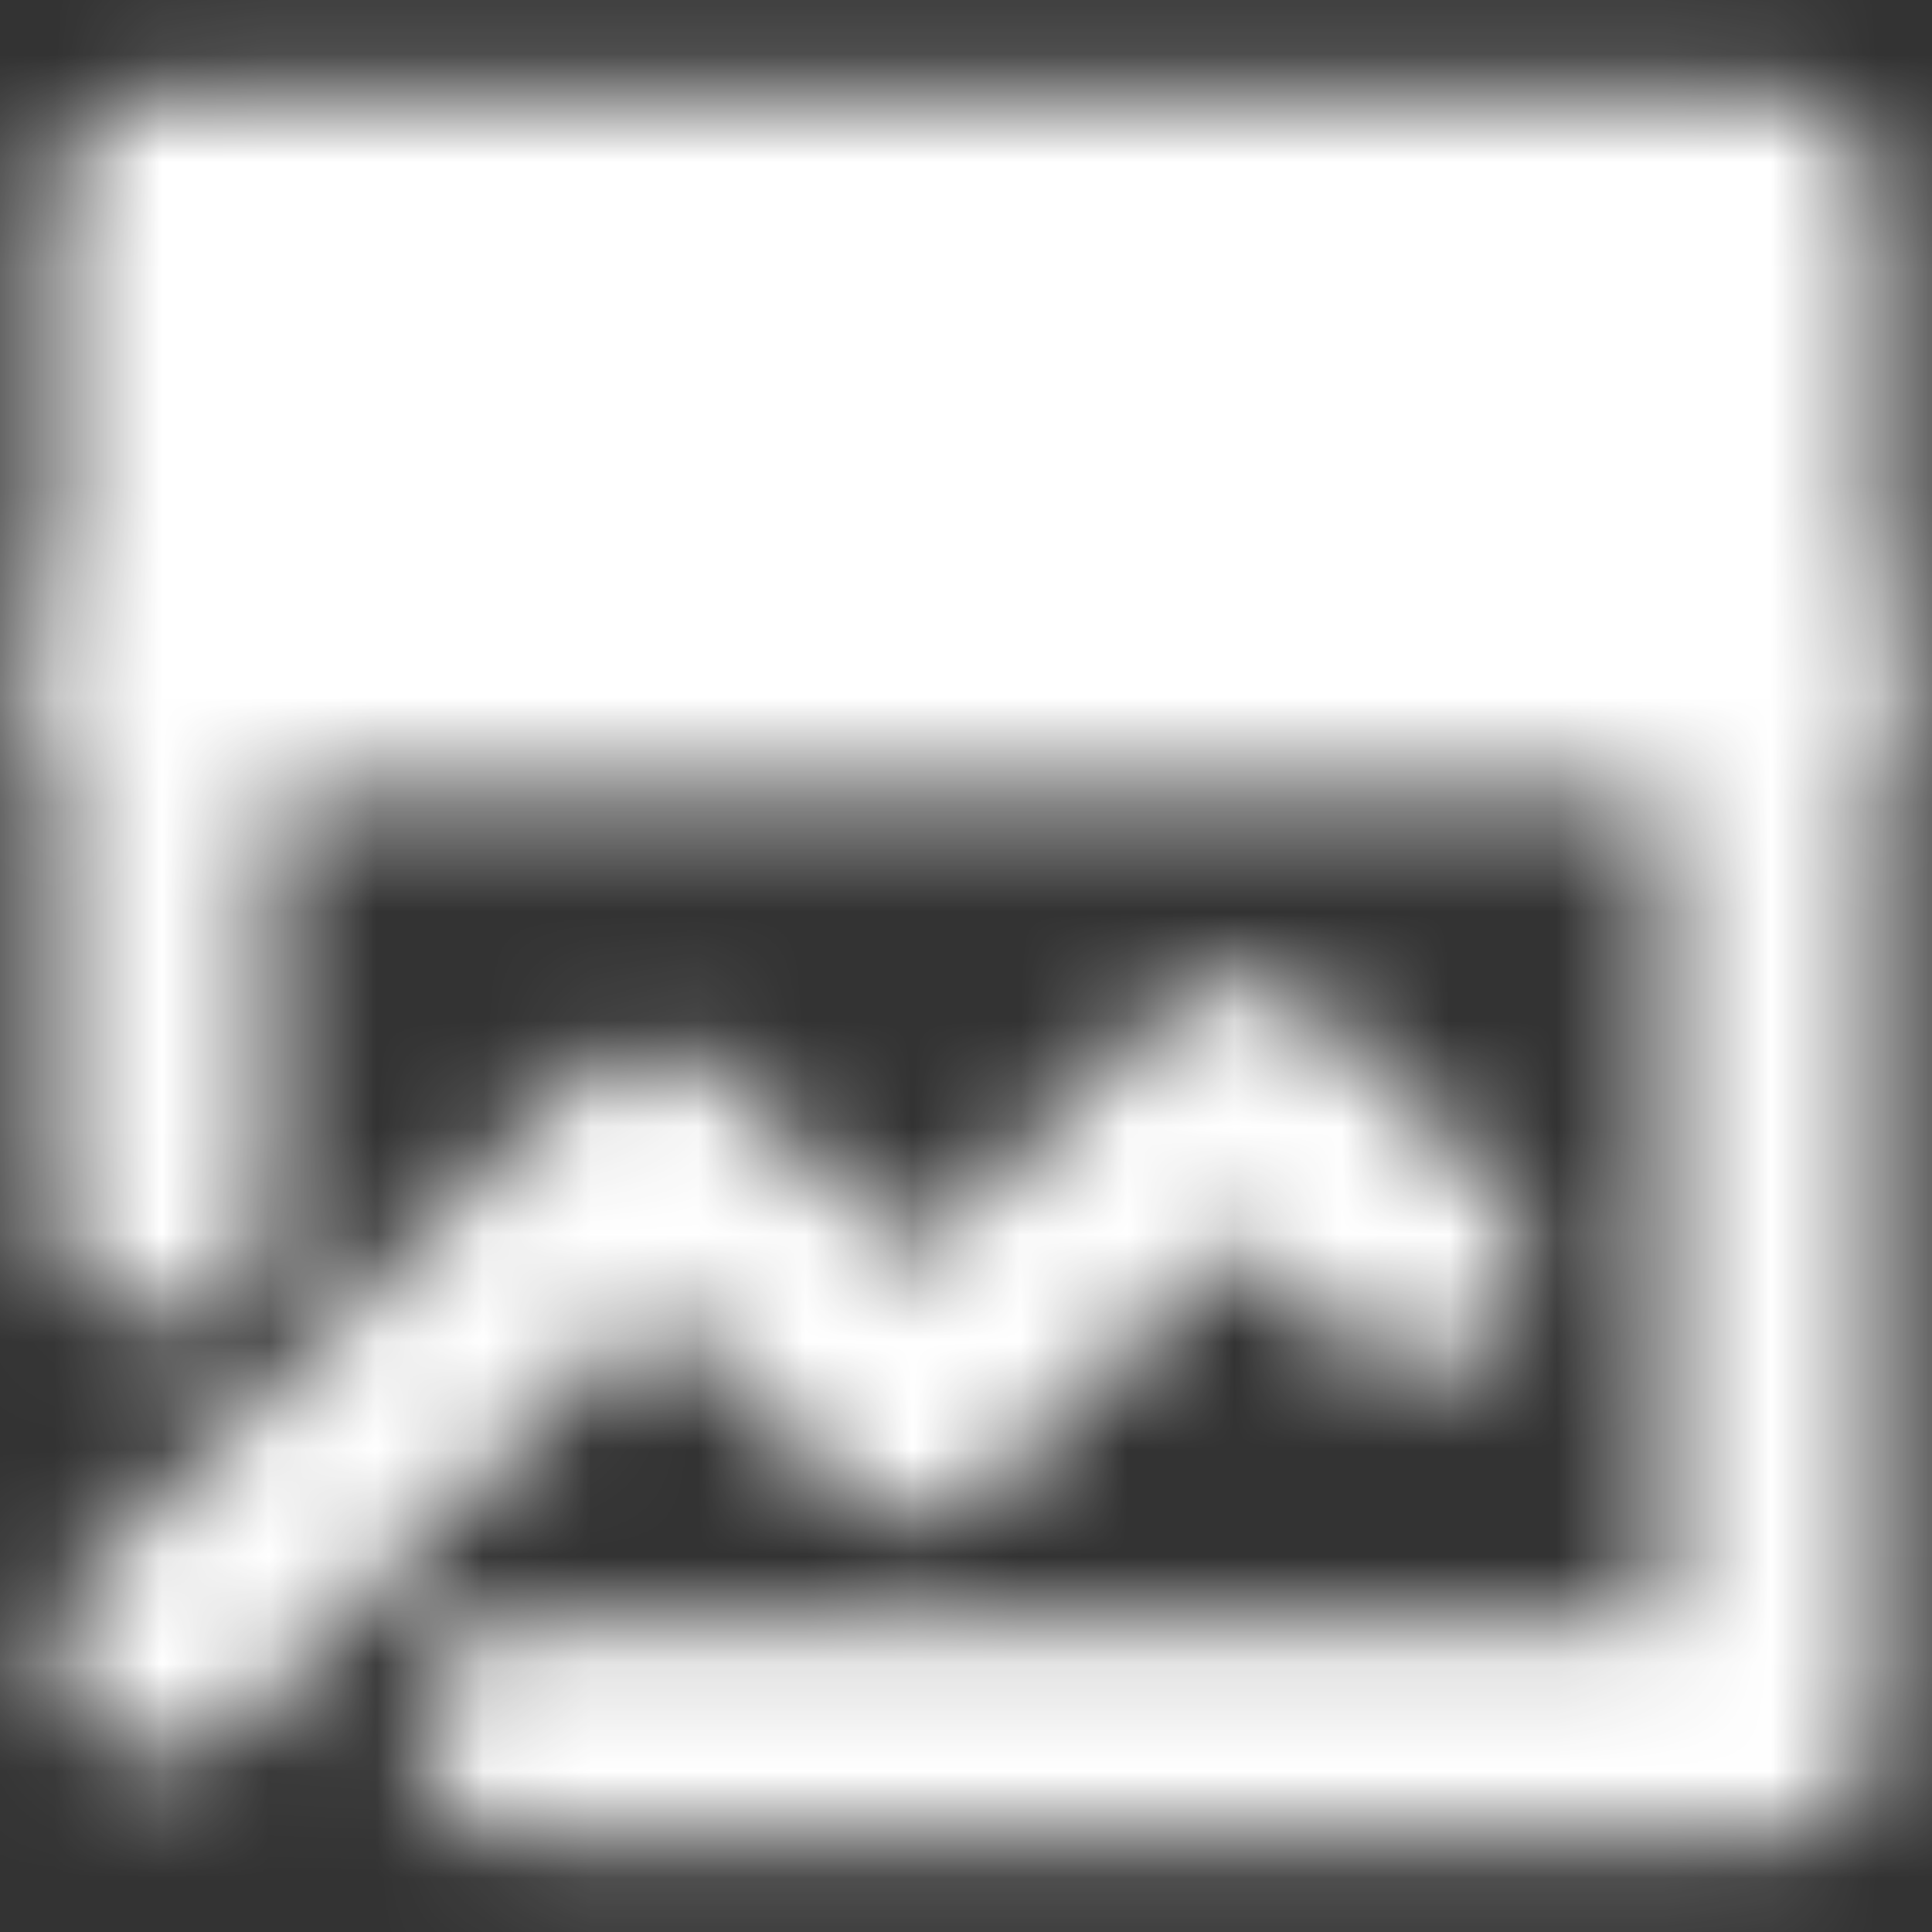 <svg width="18" height="18" viewBox="0 0 18 18" fill="none" xmlns="http://www.w3.org/2000/svg">
<rect x="0" y="0" width="18" height="18" fill="#333333" stroke="none"/>
<g clip-path="url(#clip0_243_289)">
<mask id="mask0_243_289" style="mask-type:luminance" maskUnits="userSpaceOnUse" x="0" y="0" width="18" height="18">
<path d="M16.5 1.875H1.5V6.375H16.5V1.875Z" fill="white" stroke="white" stroke-width="2" stroke-linejoin="round"/>
<path d="M1.5 15.386L6.066 10.774L8.533 13.136L11.549 10.125L13.229 11.763" stroke="white" stroke-width="2" stroke-linecap="round" stroke-linejoin="round"/>
<path d="M16.5 6.064V15.815M1.5 6.064V11.315M4.881 16.125H16.5" stroke="white" stroke-width="2" stroke-linecap="round"/>
<path d="M6.375 4.126H14.25M3.75 4.124H4.125" stroke="black" stroke-width="2" stroke-linecap="round"/>
</mask>
<g mask="url(#mask0_243_289)">
<path d="M0 0H18V18H0V0Z" fill="white"/>
</g>
</g>
<defs>
<clipPath id="clip0_243_289">
<rect width="18" height="18" fill="white"/>
</clipPath>
</defs>
</svg>
